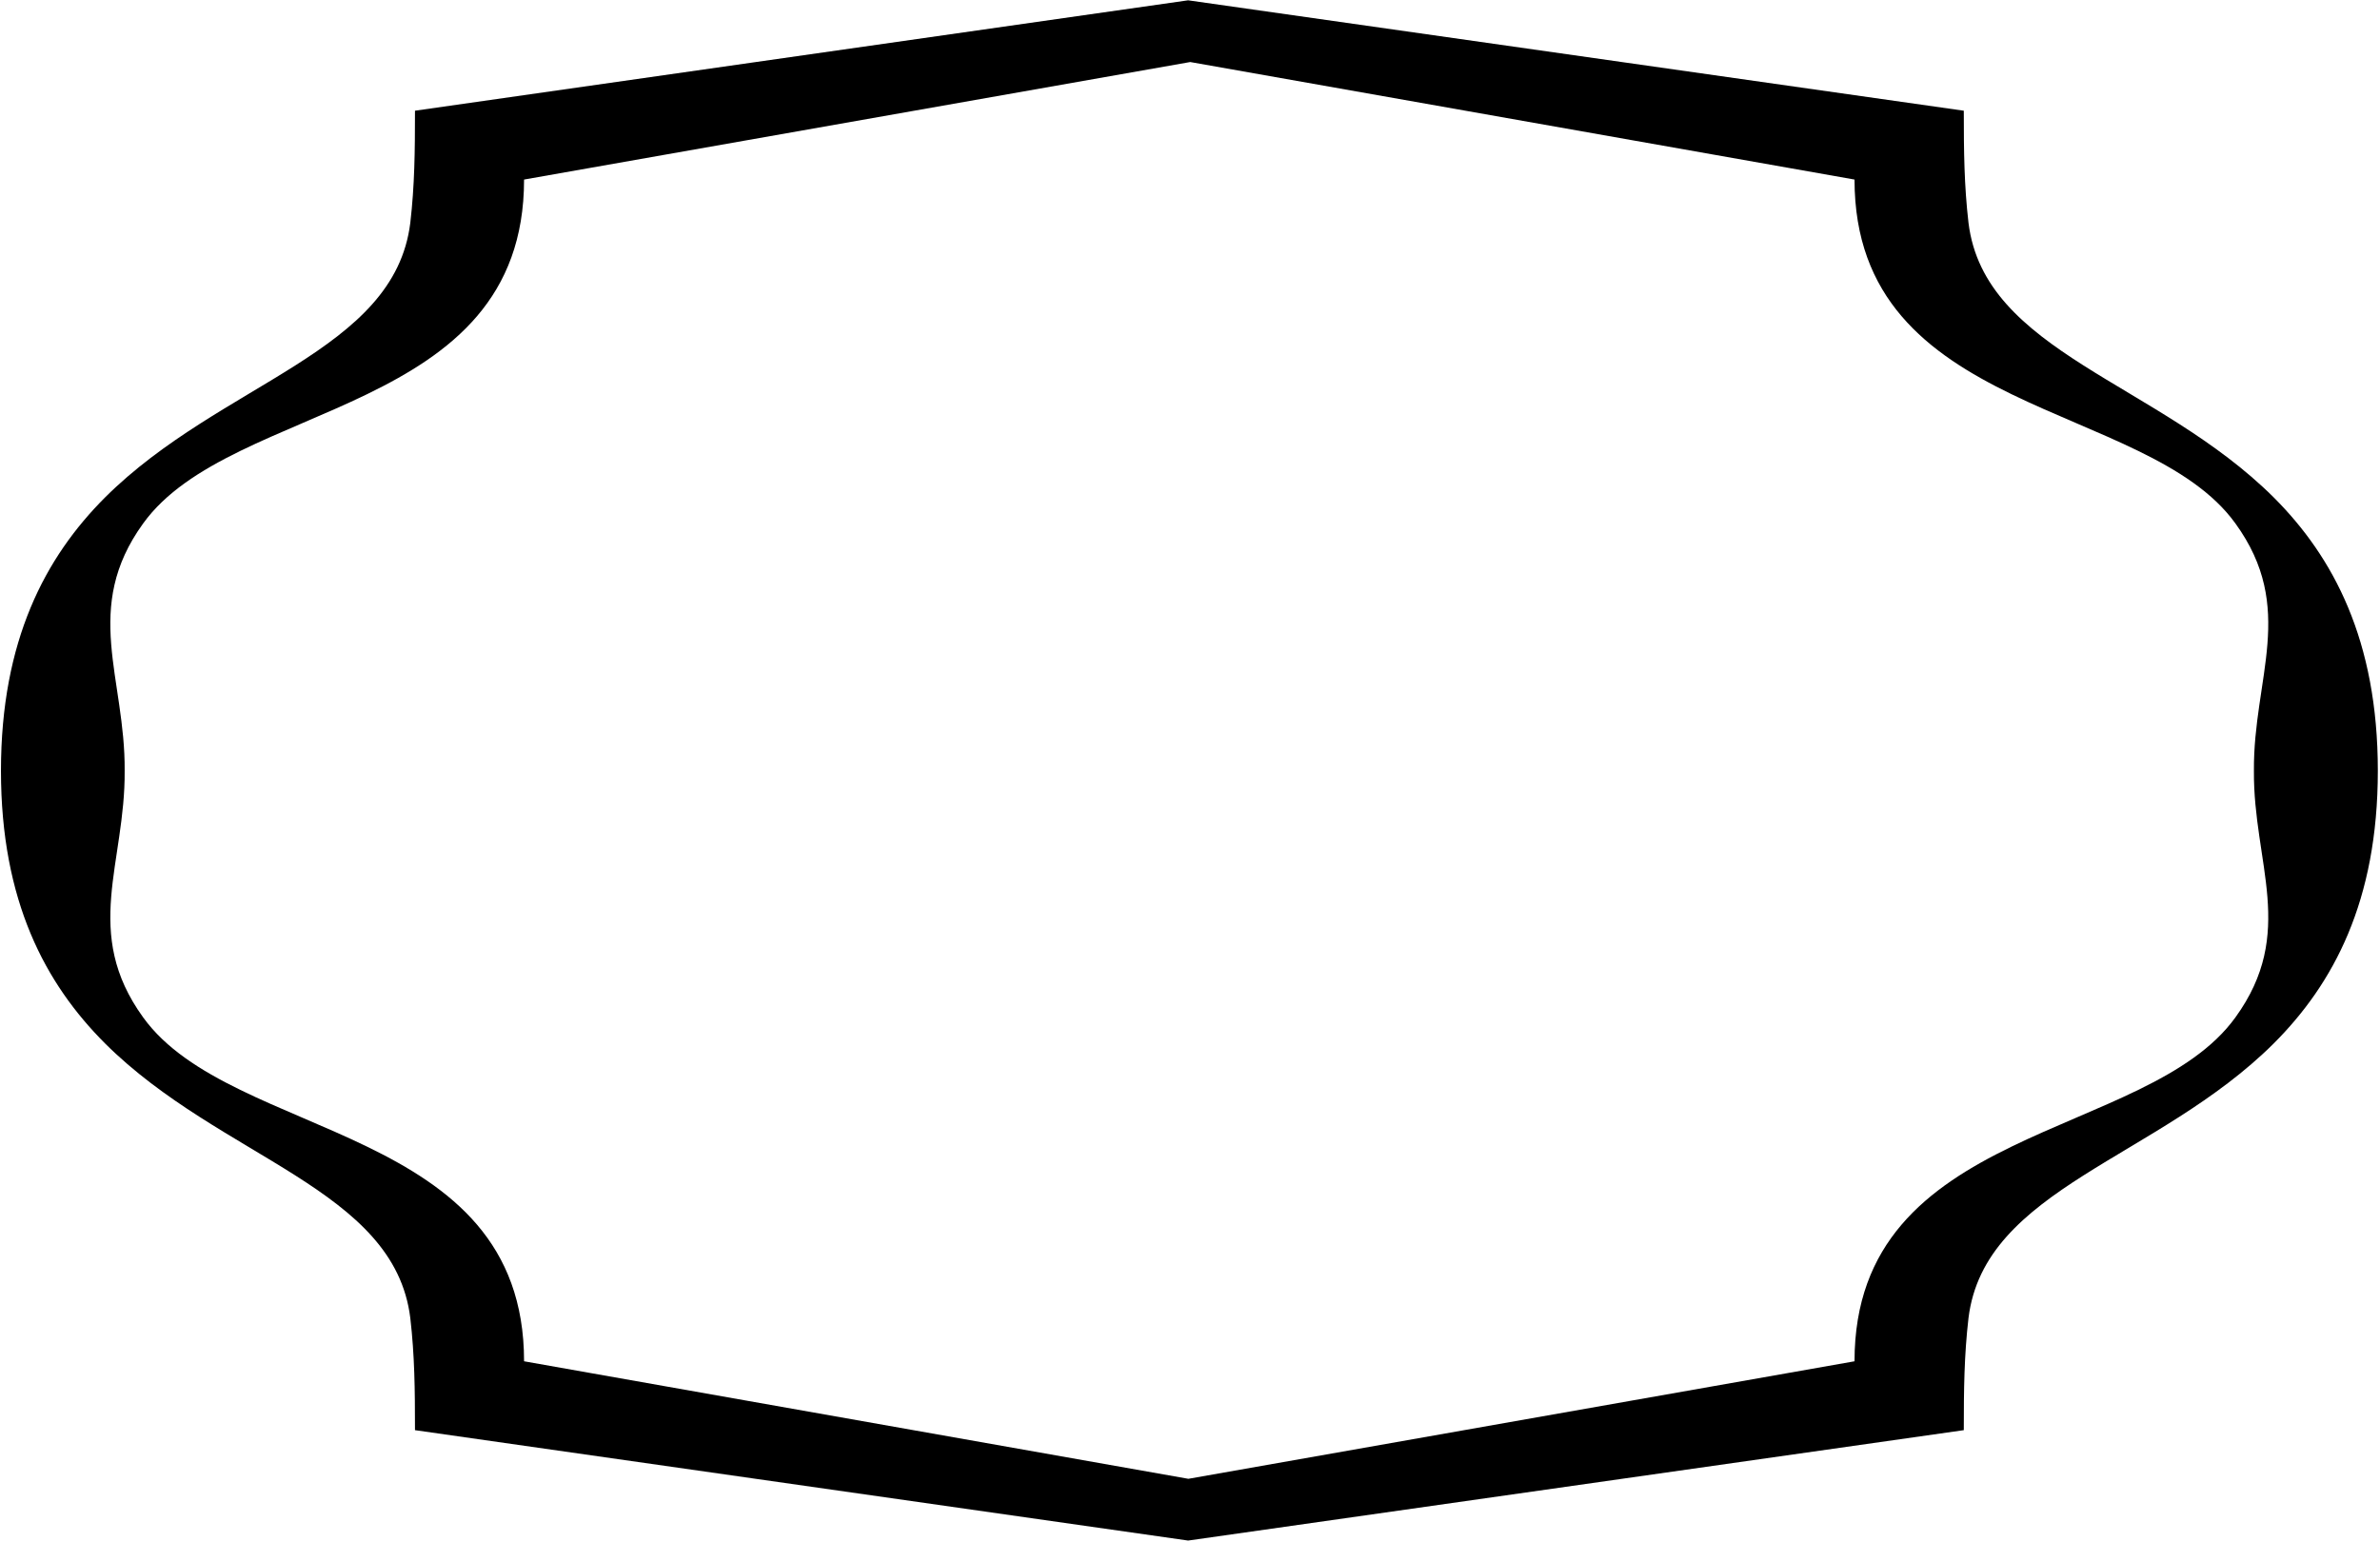 <?xml version="1.0" encoding="UTF-8"?>
<svg xmlns="http://www.w3.org/2000/svg" xmlns:xlink="http://www.w3.org/1999/xlink" width="548pt" height="355pt" viewBox="0 0 548 355" version="1.1">
<g id="surface1">
<path style=" stroke:none;fill-rule:nonzero;fill:rgb(0%,0%,0%);fill-opacity:1;" d="M 523.543 114.562 C 496.84 87.961 456.91 81.211 453.25 51.312 C 452.254 42.68 452.168 34.91 452.168 25.496 L 273.57 0.07 L 95.551 25.496 C 95.551 34.91 95.469 42.68 94.473 51.312 C 90.812 81.211 50.883 87.961 24.18 114.562 C 10.453 128.297 0.223 147.445 0.223 177.5 C 0.223 207.555 10.453 226.547 24.18 240.281 C 50.883 266.883 90.812 273.633 94.473 303.531 C 95.469 312.16 95.551 319.93 95.551 329.348 L 273.57 354.773 L 452.168 329.348 C 452.168 319.93 452.254 312.16 453.25 303.531 C 456.91 273.633 496.84 266.883 523.543 240.281 C 537.27 226.547 547.5 207.555 547.5 177.5 C 547.5 147.445 537.27 128.297 523.543 114.562 Z M 514.715 234.285 C 494.215 262.762 427.008 258.777 427.008 313.488 L 273.625 340.551 L 120.668 313.488 C 120.668 258.777 53.461 262.762 32.957 234.285 C 18.836 214.777 28.875 198.836 28.703 177.5 C 28.875 156.164 18.836 140.059 32.957 120.551 C 53.461 92.074 120.668 96.059 120.668 41.348 L 274.051 14.285 L 427.008 41.348 C 427.008 96.059 494.215 92.074 514.715 120.551 C 528.84 140.059 518.801 156.164 518.969 177.5 C 518.801 198.836 528.84 214.777 514.715 234.285 "/>
</g>
</svg>

